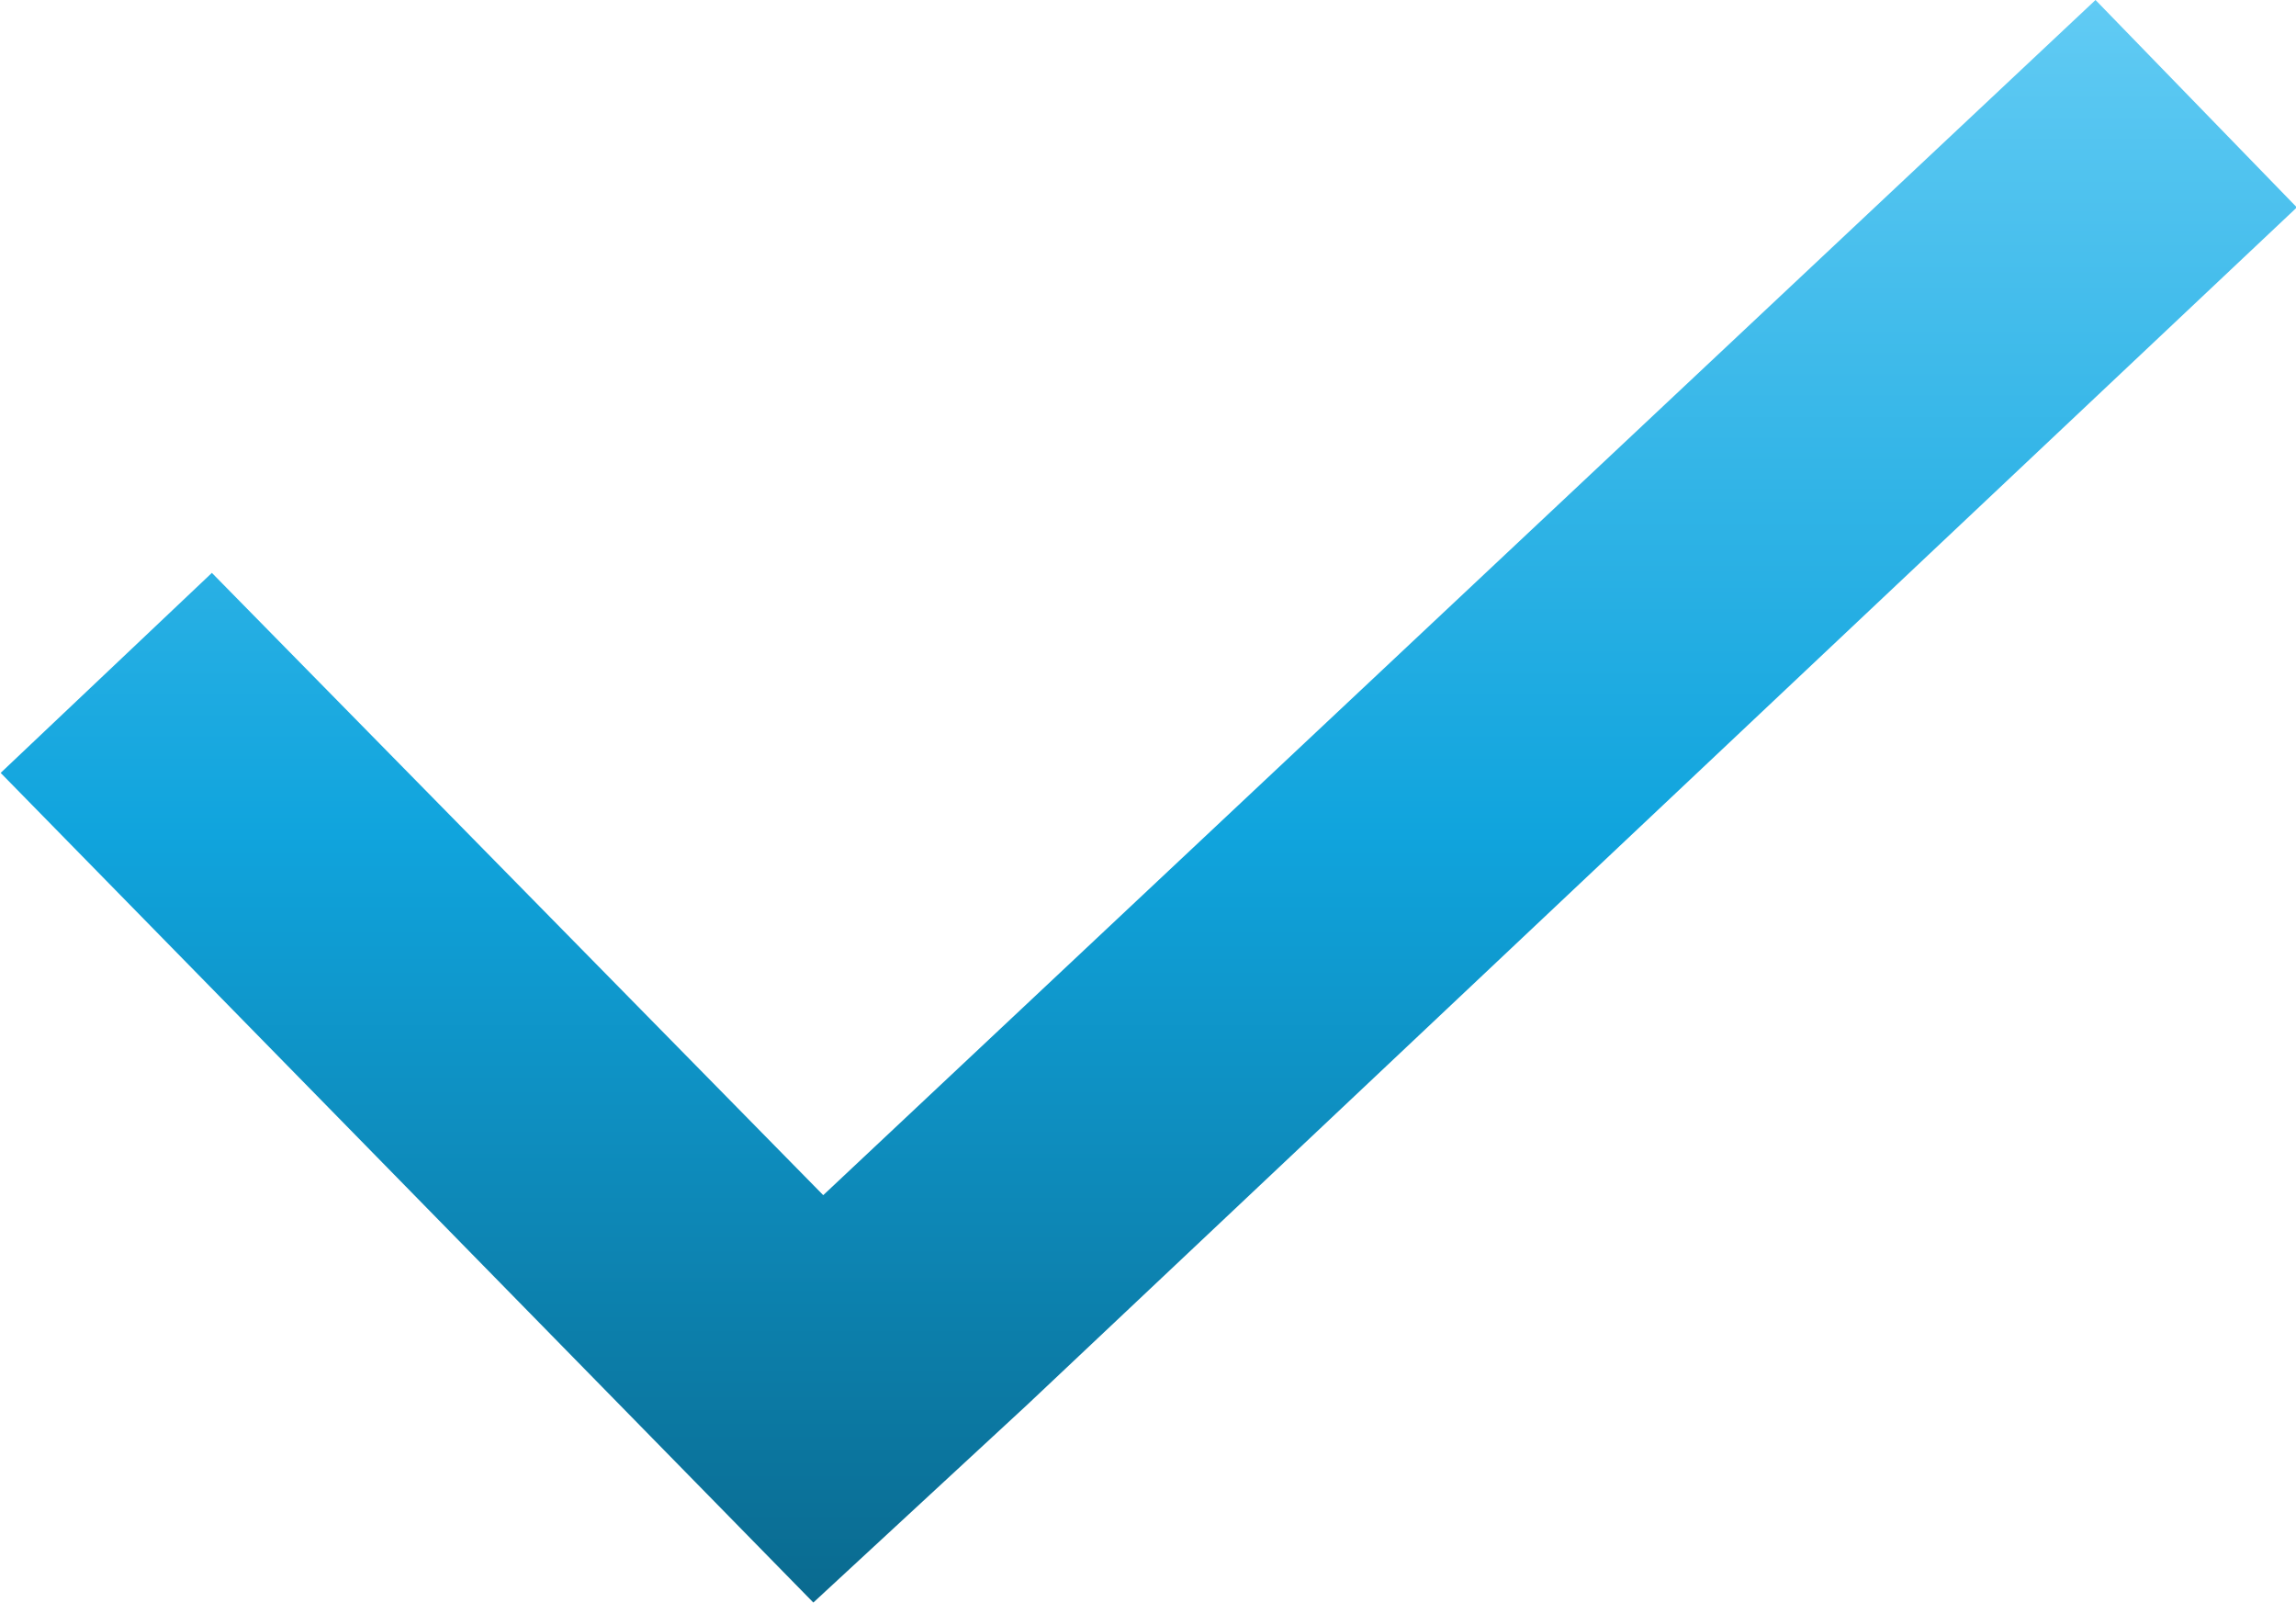 <svg width="182" height="127" xmlns="http://www.w3.org/2000/svg" xmlns:xlink="http://www.w3.org/1999/xlink" xml:space="preserve" overflow="hidden"><defs><clipPath id="clip0"><rect x="481" y="249" width="182" height="127"/></clipPath><linearGradient x1="1252.91" y1="768.834" x2="1252.91" y2="641.834" gradientUnits="userSpaceOnUse" spreadMethod="reflect" id="fill1"><stop offset="0" stop-color="#0A6A8F"/><stop offset="0.48" stop-color="#10A4DD"/><stop offset="1" stop-color="#61CBF4"/></linearGradient></defs><g clip-path="url(#clip0)" transform="translate(-481 -249)"><path d="M1327.59 641.834 1227.24 736.549 1179.02 687.235 1162.36 703.085 1226.46 768.834 1243.31 753.178 1343.47 658.27Z" fill="url(#fill1)" fill-rule="evenodd" transform="matrix(1.005 0 0 1 -687.12 -392.834)"/></g></svg>
